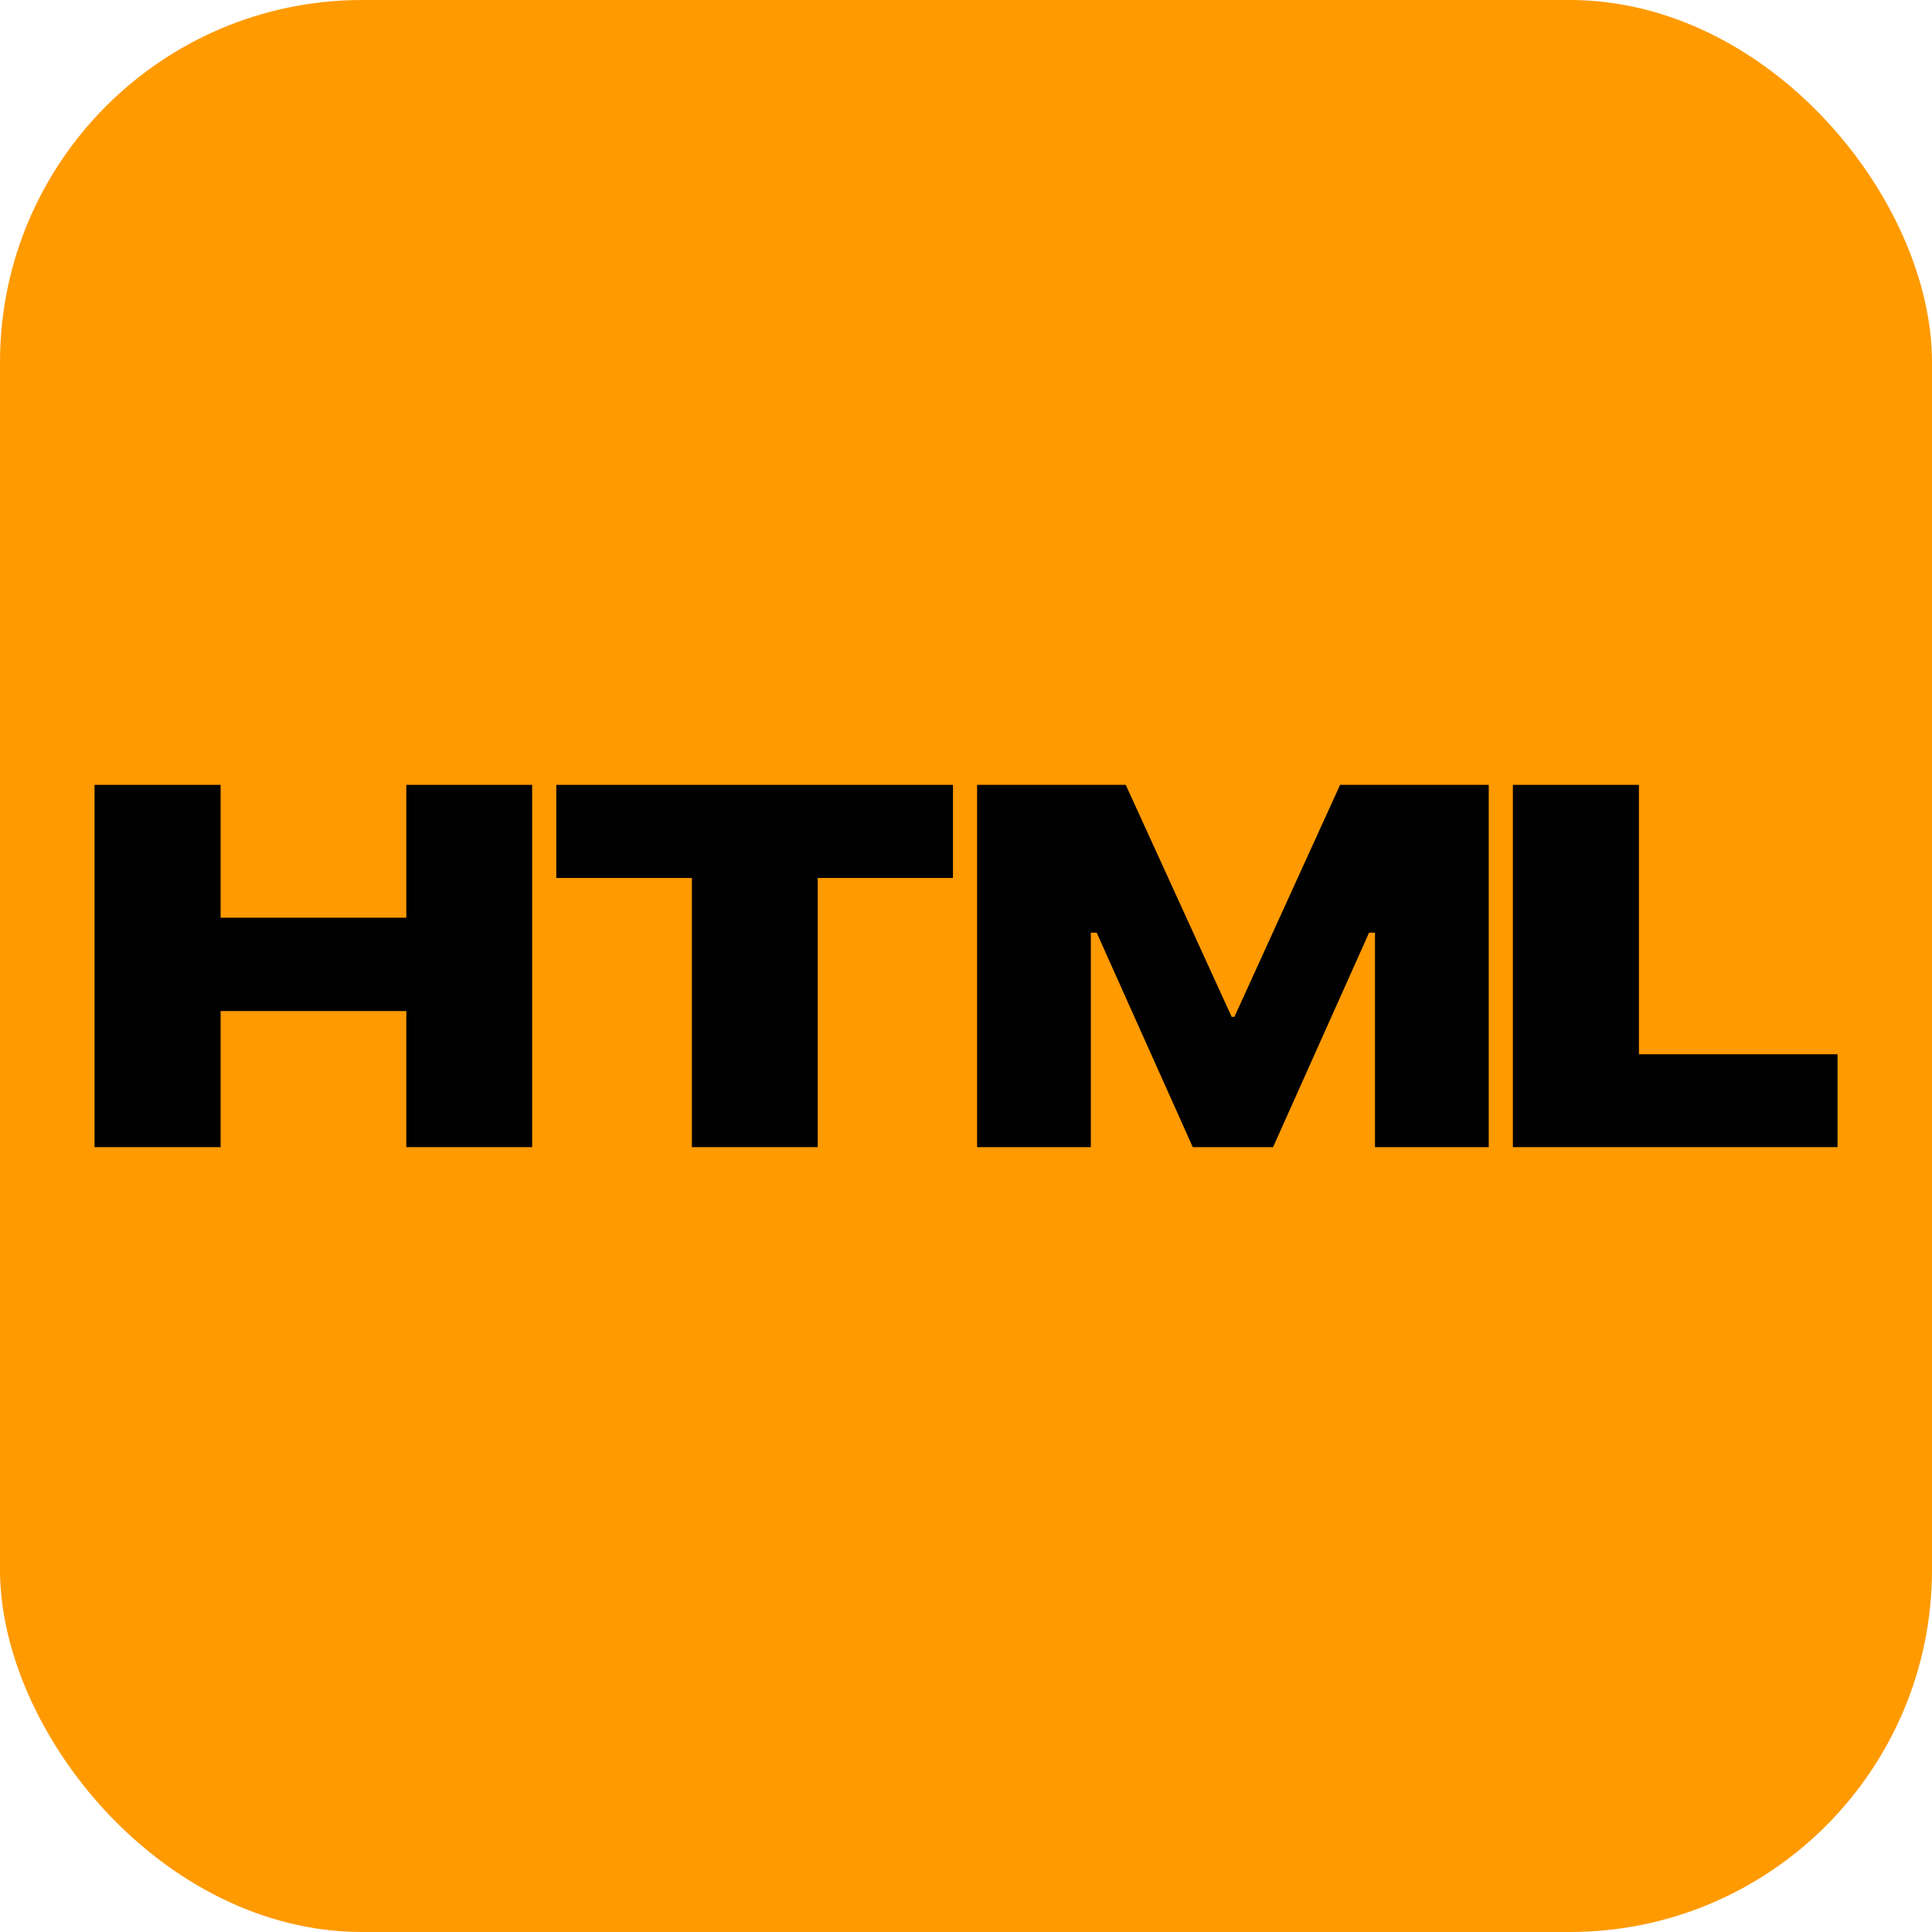 <svg width="16" height="16" viewBox="0 0 16 16" fill="none" xmlns="http://www.w3.org/2000/svg">
<g clip-path="url(#clip0_157_6161)">
<rect width="16" height="16" rx="3" fill="#FF9A00"/>
<path d="M0.783 9.5V6.5H1.827V7.6H3.365V6.5H4.407V9.5H3.365V8.373H1.827V9.5H0.783Z" fill="black"/>
<path d="M5.73 9.5V7.271H4.607V6.5H7.892V7.271H6.772V9.5H5.73Z" fill="black"/>
<path d="M8.092 9.5V6.5H9.323L10.2 8.421H10.223L11.098 6.5H12.329V9.5H11.387V7.724H11L11.63 7.072L10.543 9.5H9.878L8.79 7.072L9.42 7.724H9.034V9.5H8.092Z" fill="black"/>
<path d="M12.529 9.5V6.5H13.573V8.731H15.218V9.5H12.529Z" fill="black"/>
</g>
<defs>
<clipPath id="clip0_157_6161">
<rect width="16" height="16" fill="white"/>
</clipPath>
</defs>
</svg>
